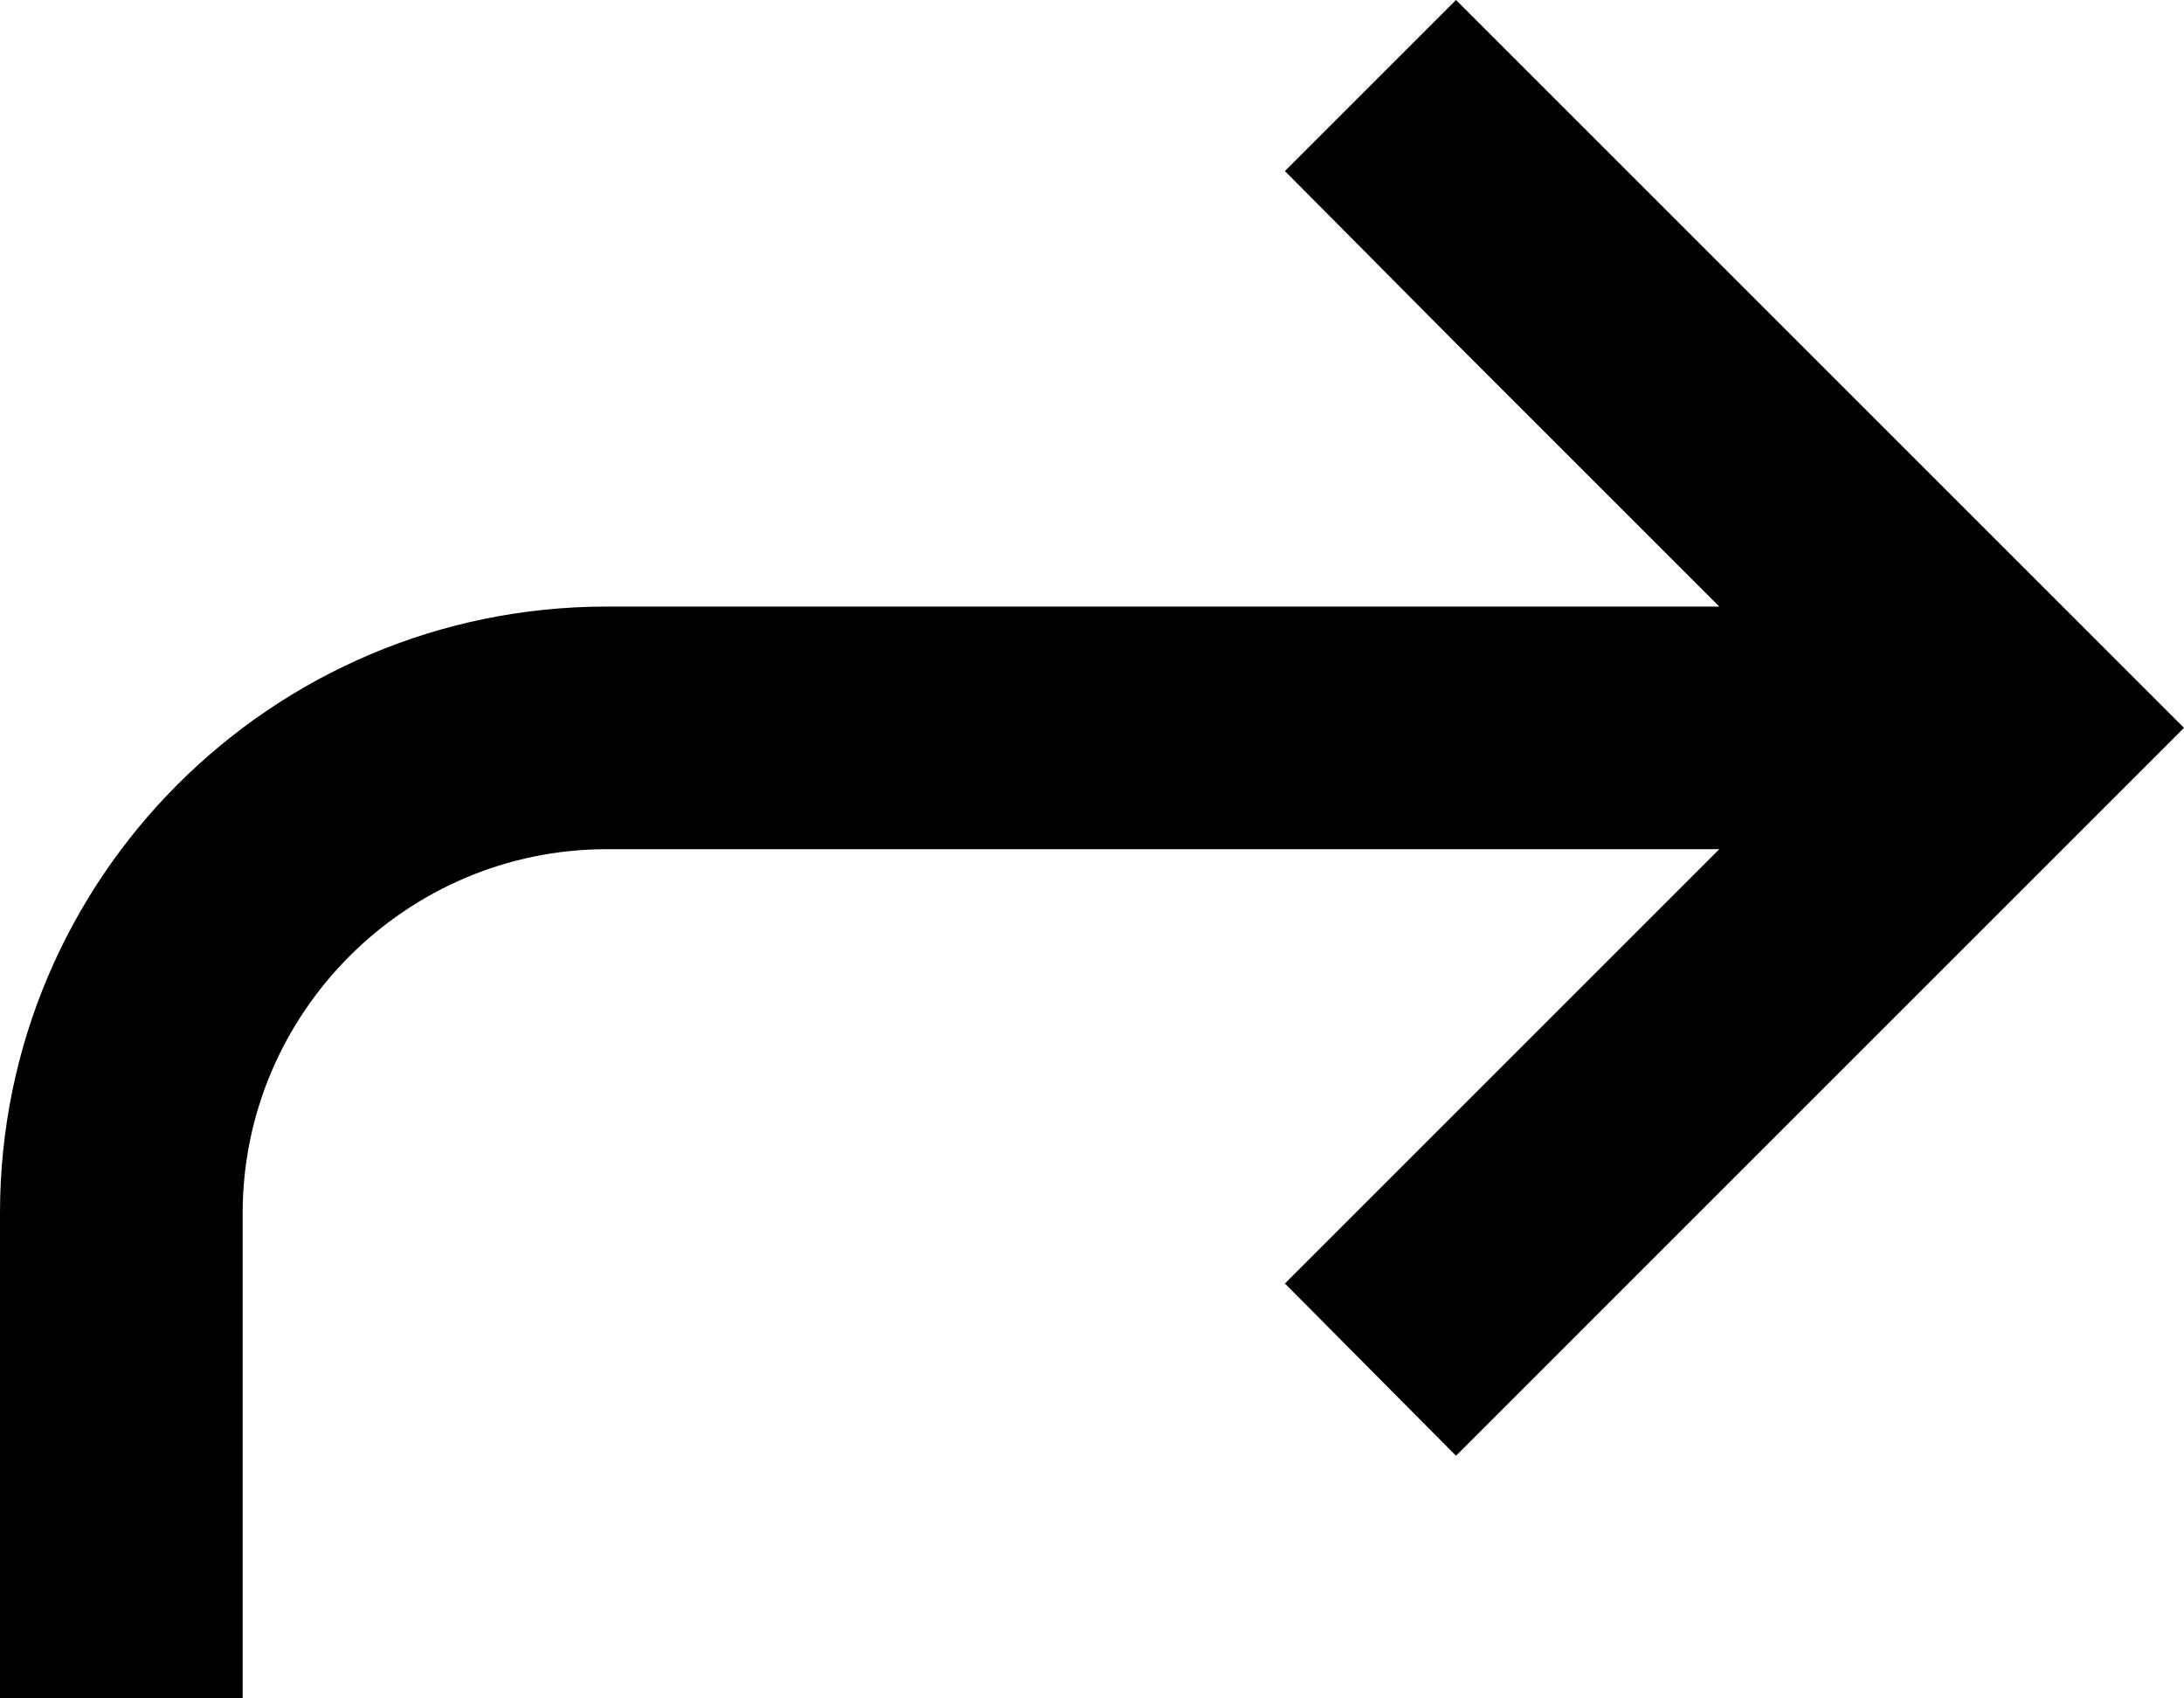 <svg width="18" height="14" viewBox="0 0 18 14" fill="none" xmlns="http://www.w3.org/2000/svg">
<path d="M12 0L10.59 1.41L12 2.83L14.17 5H5C2.24 5 0 7.24 0 10V14H2V10C2 8.35 3.35 7 5 7H14.17L10.59 10.58L12 12L18 6L12 0Z" fill="black"/>
</svg>
